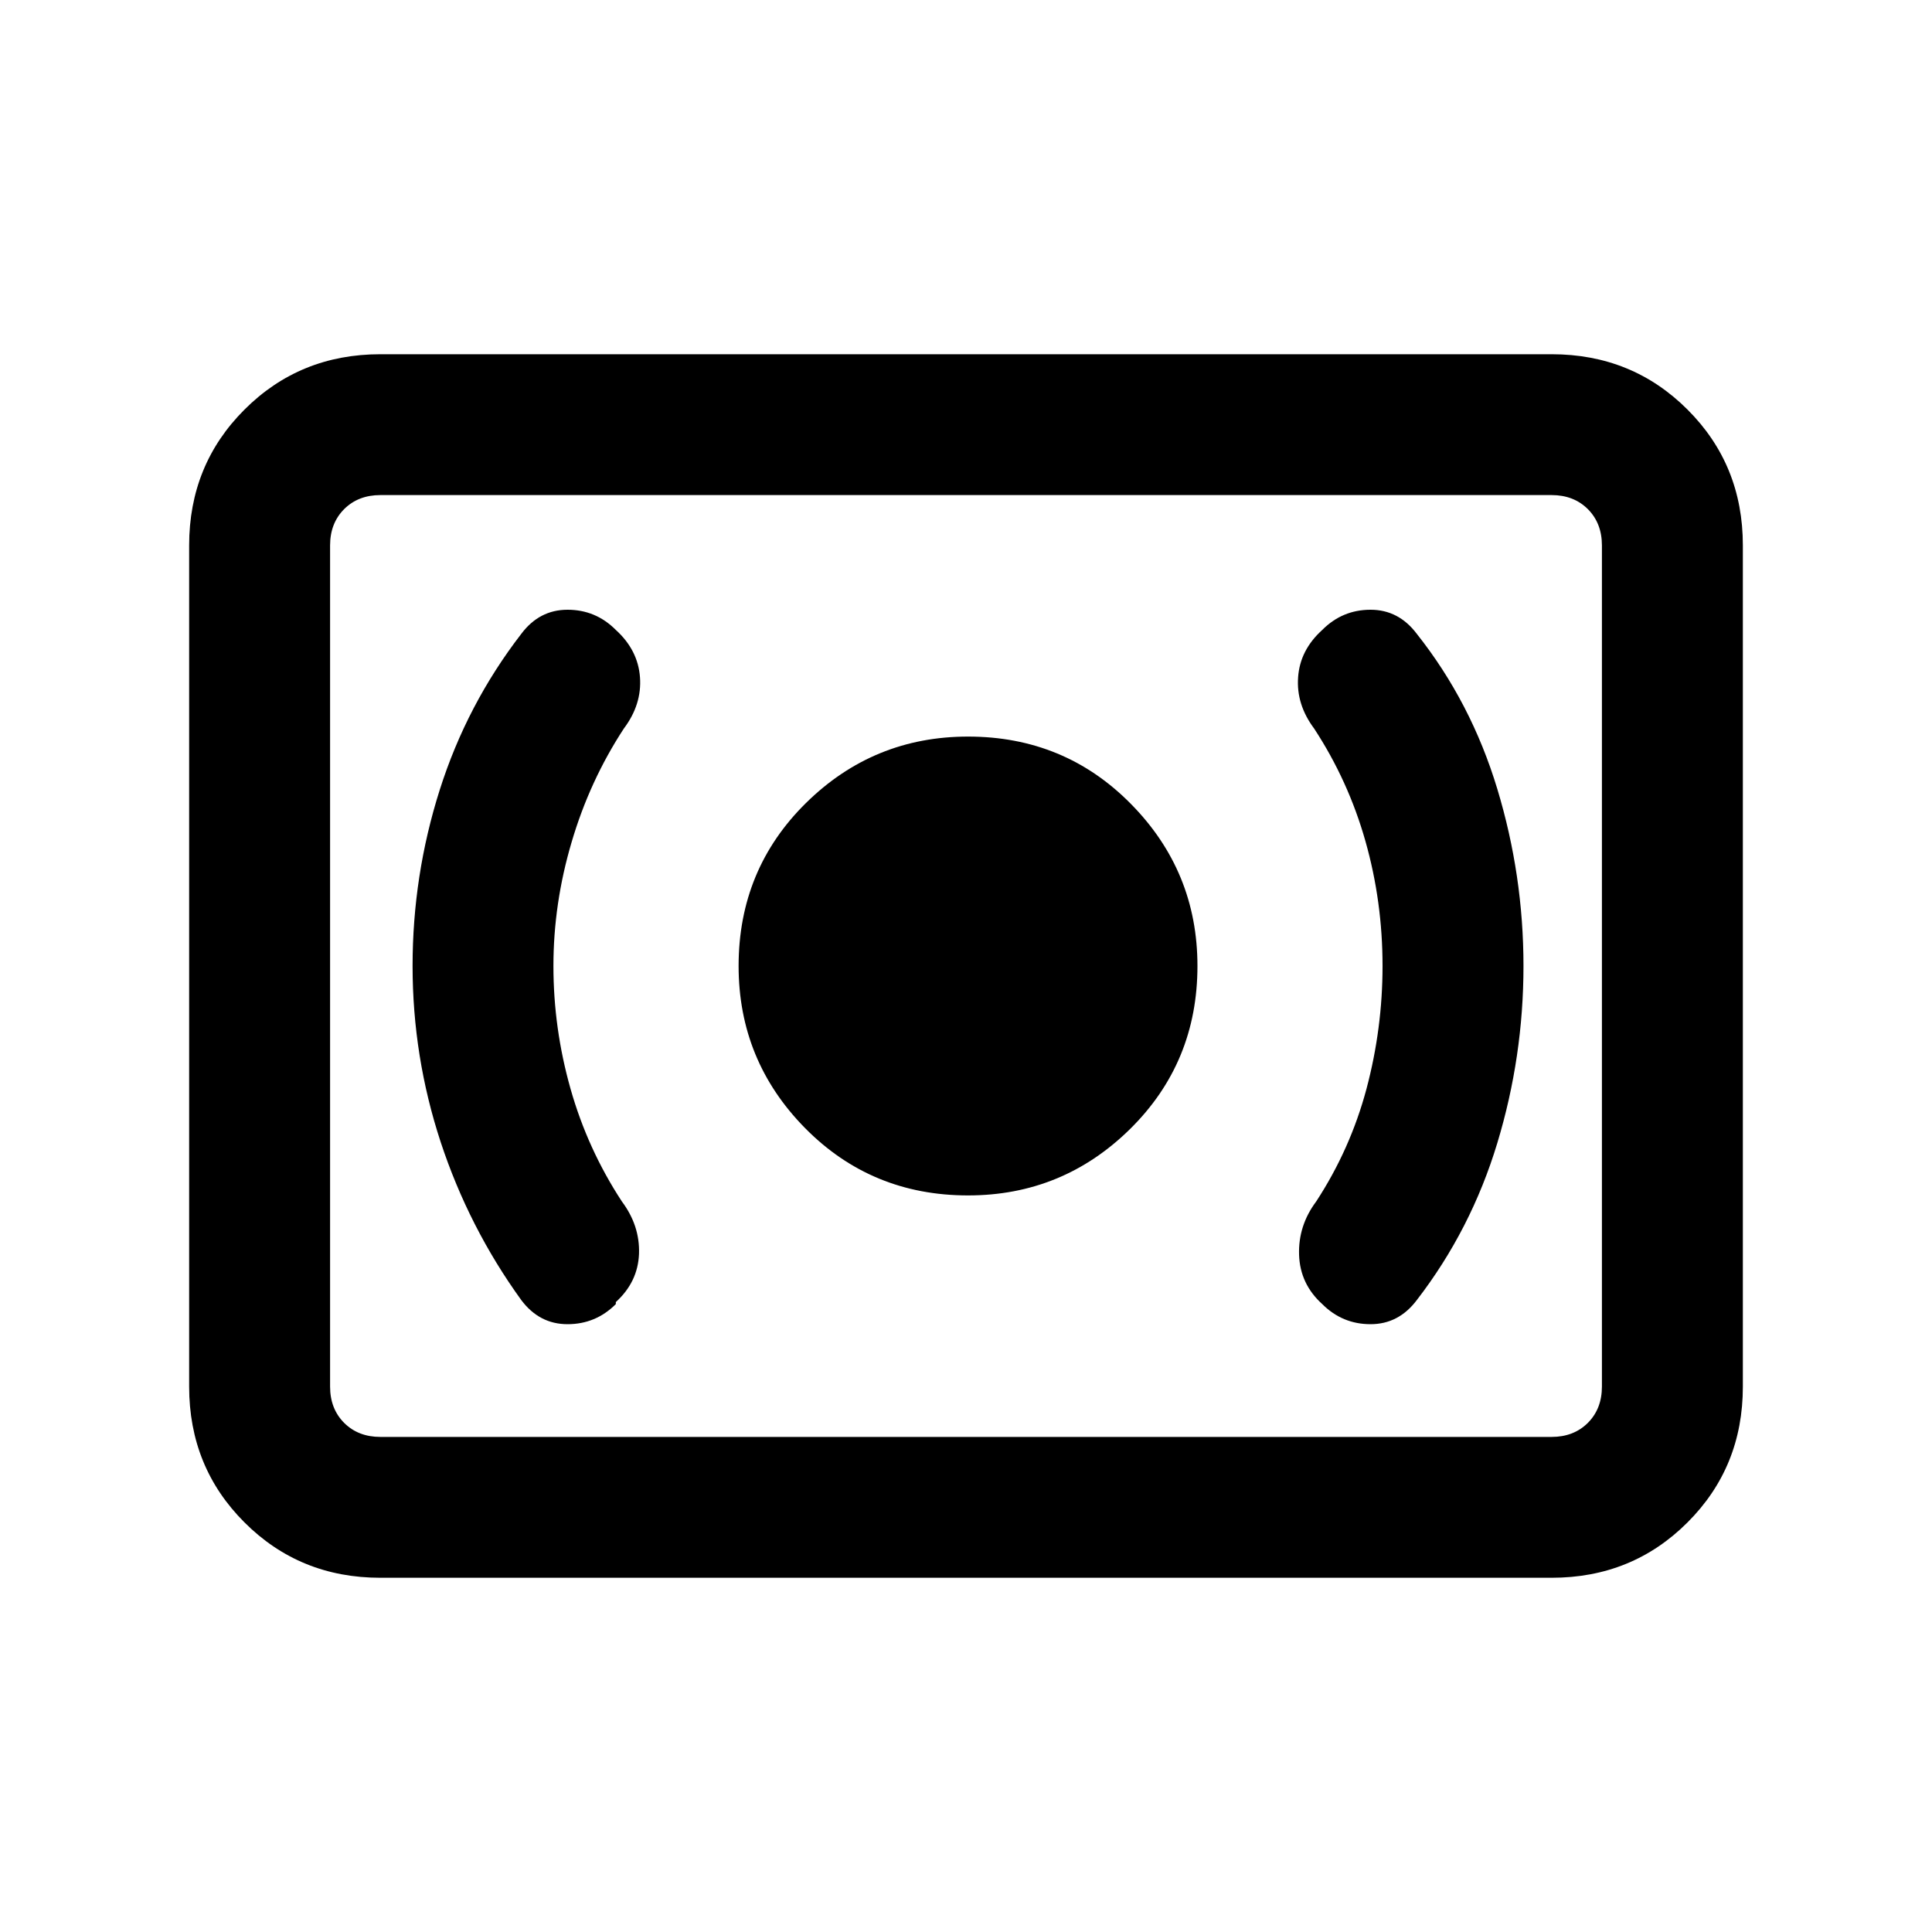 <svg xmlns="http://www.w3.org/2000/svg" height="20" width="20"><path d="M10.021 12.375q.979 0 1.677-.687.698-.688.698-1.688 0-.979-.688-1.677-.687-.698-1.687-.698-.979 0-1.677.687Q7.646 9 7.646 10q0 .979.687 1.677.688.698 1.688.698Zm4.646 1.083q.562-.729.833-1.625.271-.895.271-1.833T15.5 8.167q-.271-.896-.833-1.605-.188-.25-.479-.25-.292 0-.5.209-.23.208-.25.489-.021.282.166.532.354.541.531 1.166.177.625.177 1.292 0 .646-.166 1.271-.167.625-.521 1.167-.187.25-.177.552.01.302.24.51.208.208.5.208.291 0 .479-.25Zm-8.292.042v-.021q.229-.208.24-.5.01-.291-.177-.541-.355-.542-.532-1.167-.177-.625-.177-1.271 0-.646.188-1.281.187-.636.541-1.177.188-.25.167-.532-.021-.281-.25-.489-.208-.209-.5-.209-.292 0-.479.25-.563.73-.844 1.615T4.271 10q0 .938.291 1.823.292.885.834 1.635.187.25.479.25t.5-.208Zm-2.437 2.833q-.834 0-1.407-.573-.573-.572-.573-1.406V5.646q0-.834.573-1.406.573-.573 1.407-.573h12.124q.834 0 1.407.573.573.572.573 1.406v8.708q0 .834-.573 1.406-.573.573-1.407.573Zm0-1.458q-.23 0-.376-.146-.145-.146-.145-.375V5.646q0-.229.145-.375.146-.146.376-.146-.23 0-.376.146-.145.146-.145.375v8.708q0 .229.145.375.146.146.376.146Zm0 0h12.124q.23 0 .376-.146.145-.146.145-.375V5.646q0-.229-.145-.375-.146-.146-.376-.146H3.938q-.23 0-.376.146-.145.146-.145.375v8.708q0 .229.145.375.146.146.376.146Z"/></svg>